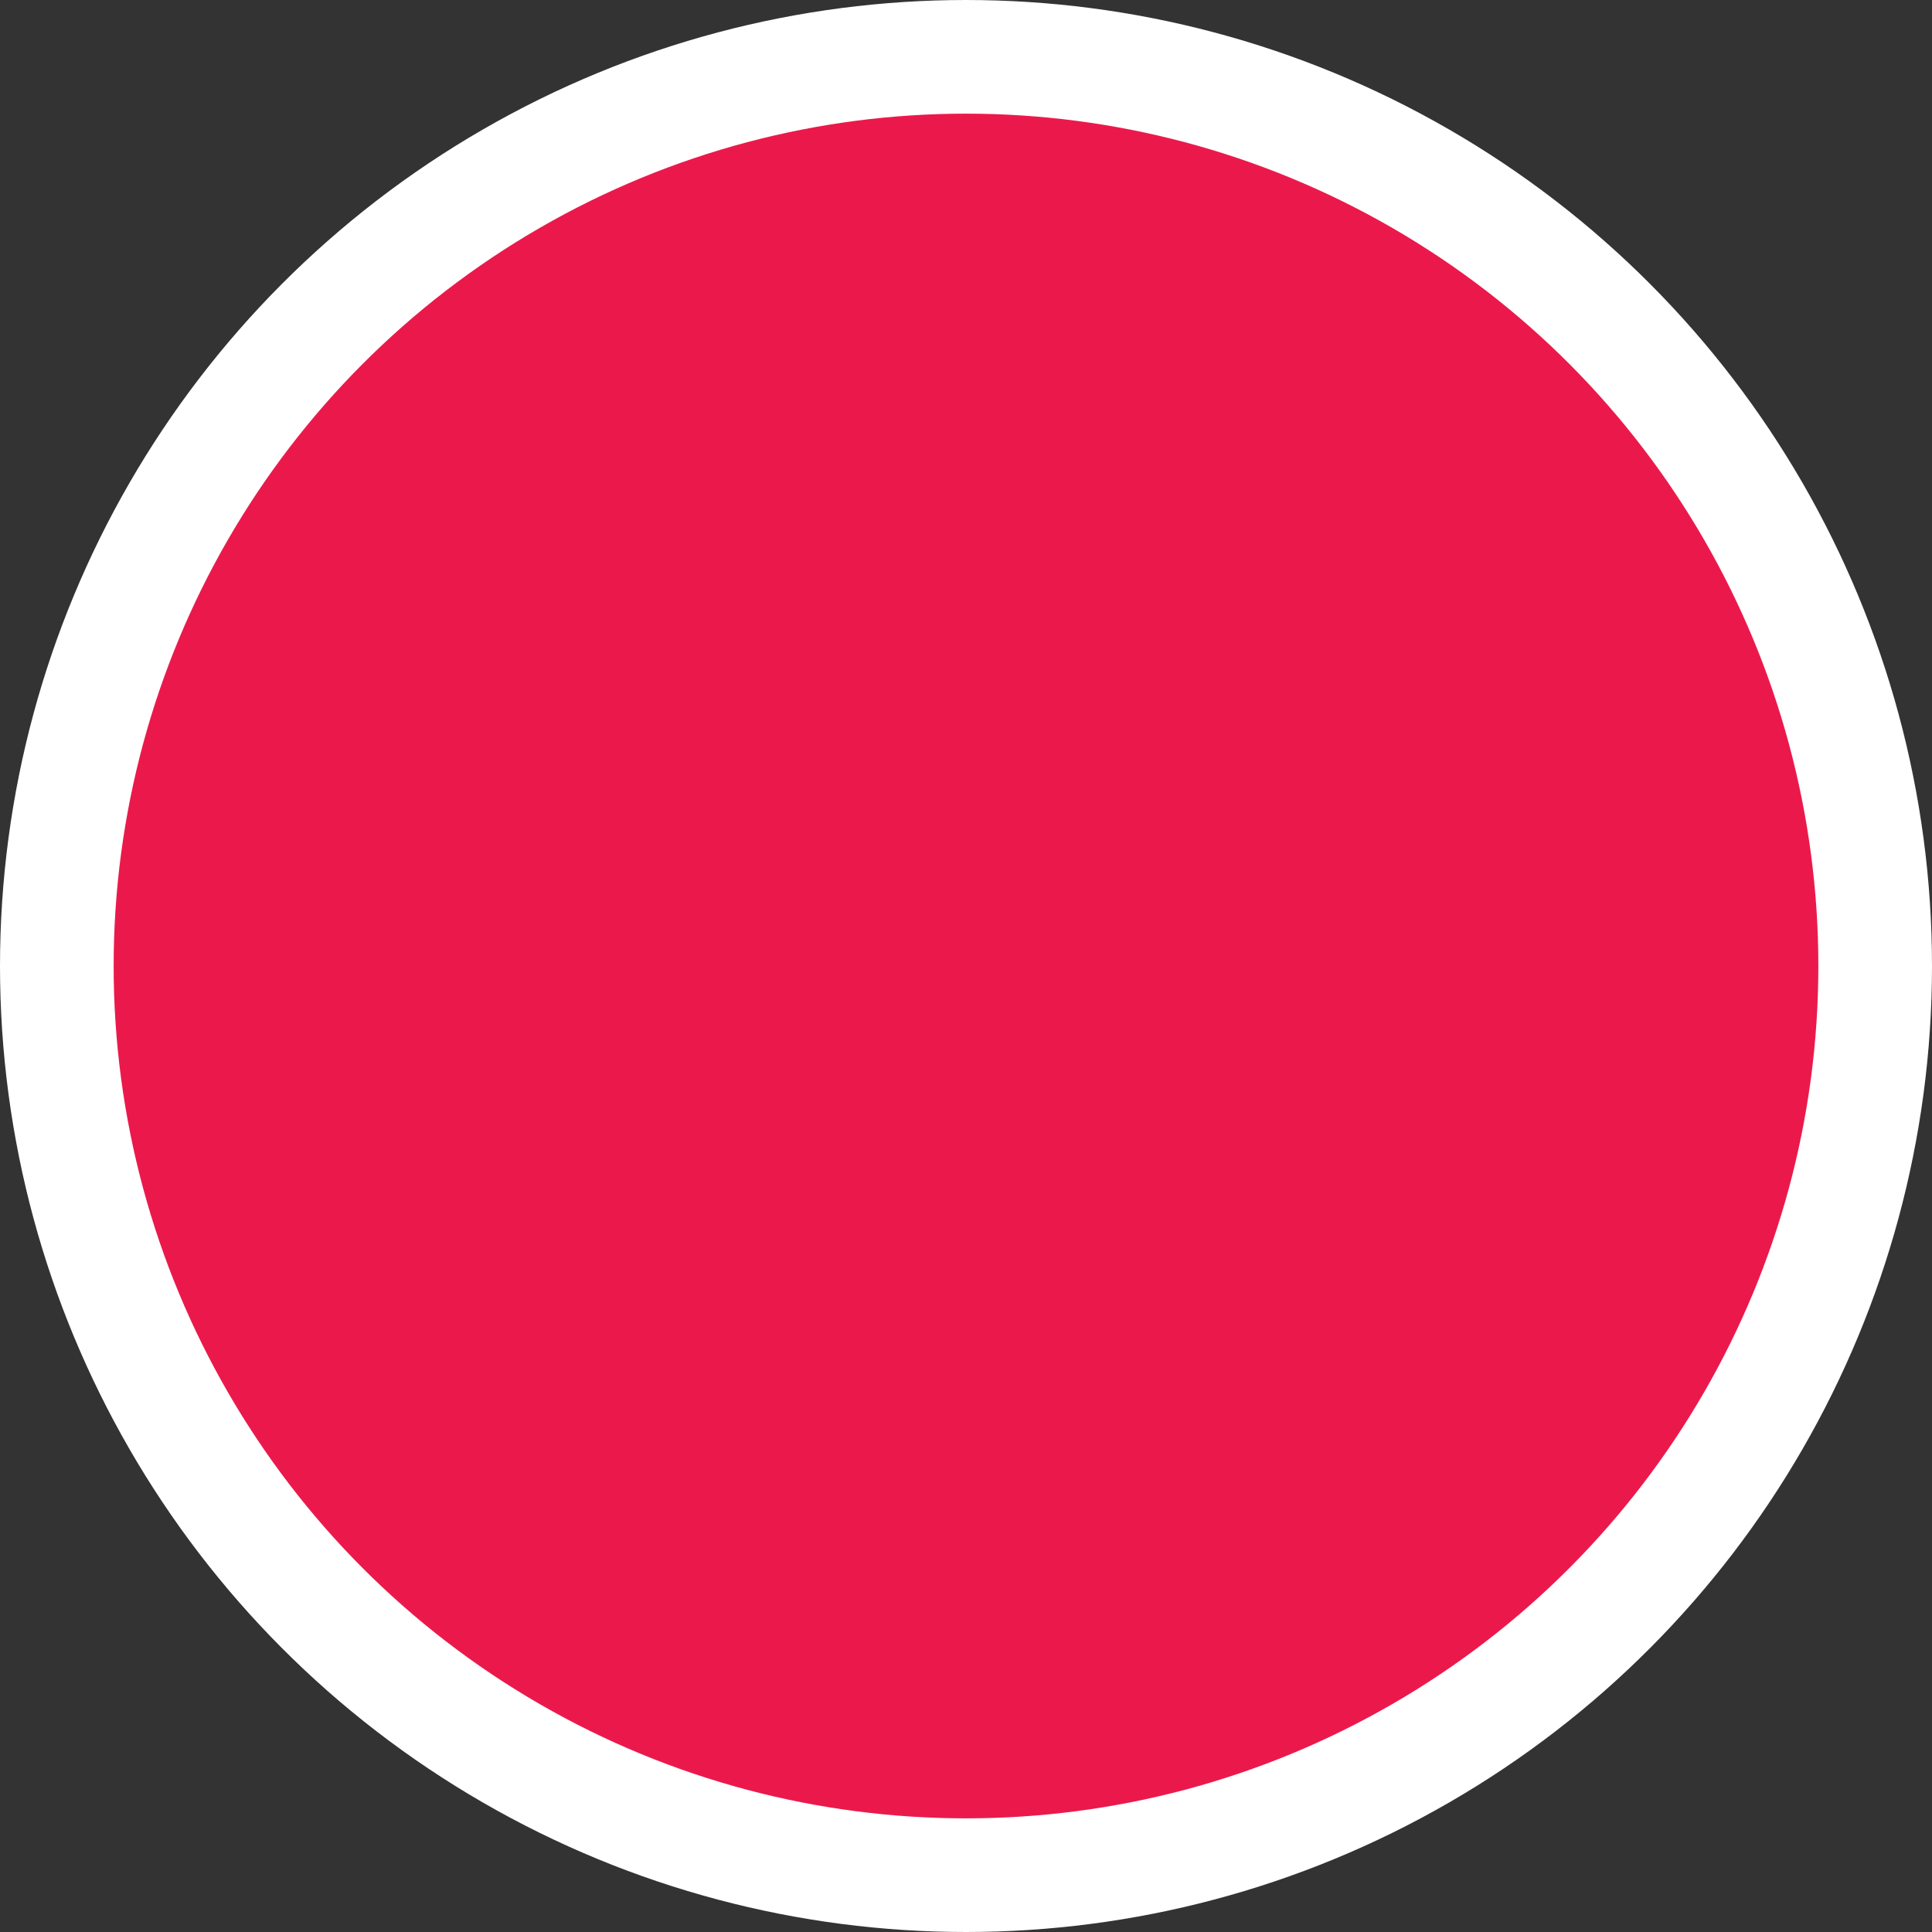 <svg width="17" height="17" viewBox="0 0 17 17" fill="none" xmlns="http://www.w3.org/2000/svg">
  <rect x="0" y="0" width="17" height="17" fill="#333333" stroke="none"/>
  <circle cx="8.5" cy="8.5" r="8" fill="#EB194B" stroke="white"/>
</svg>
